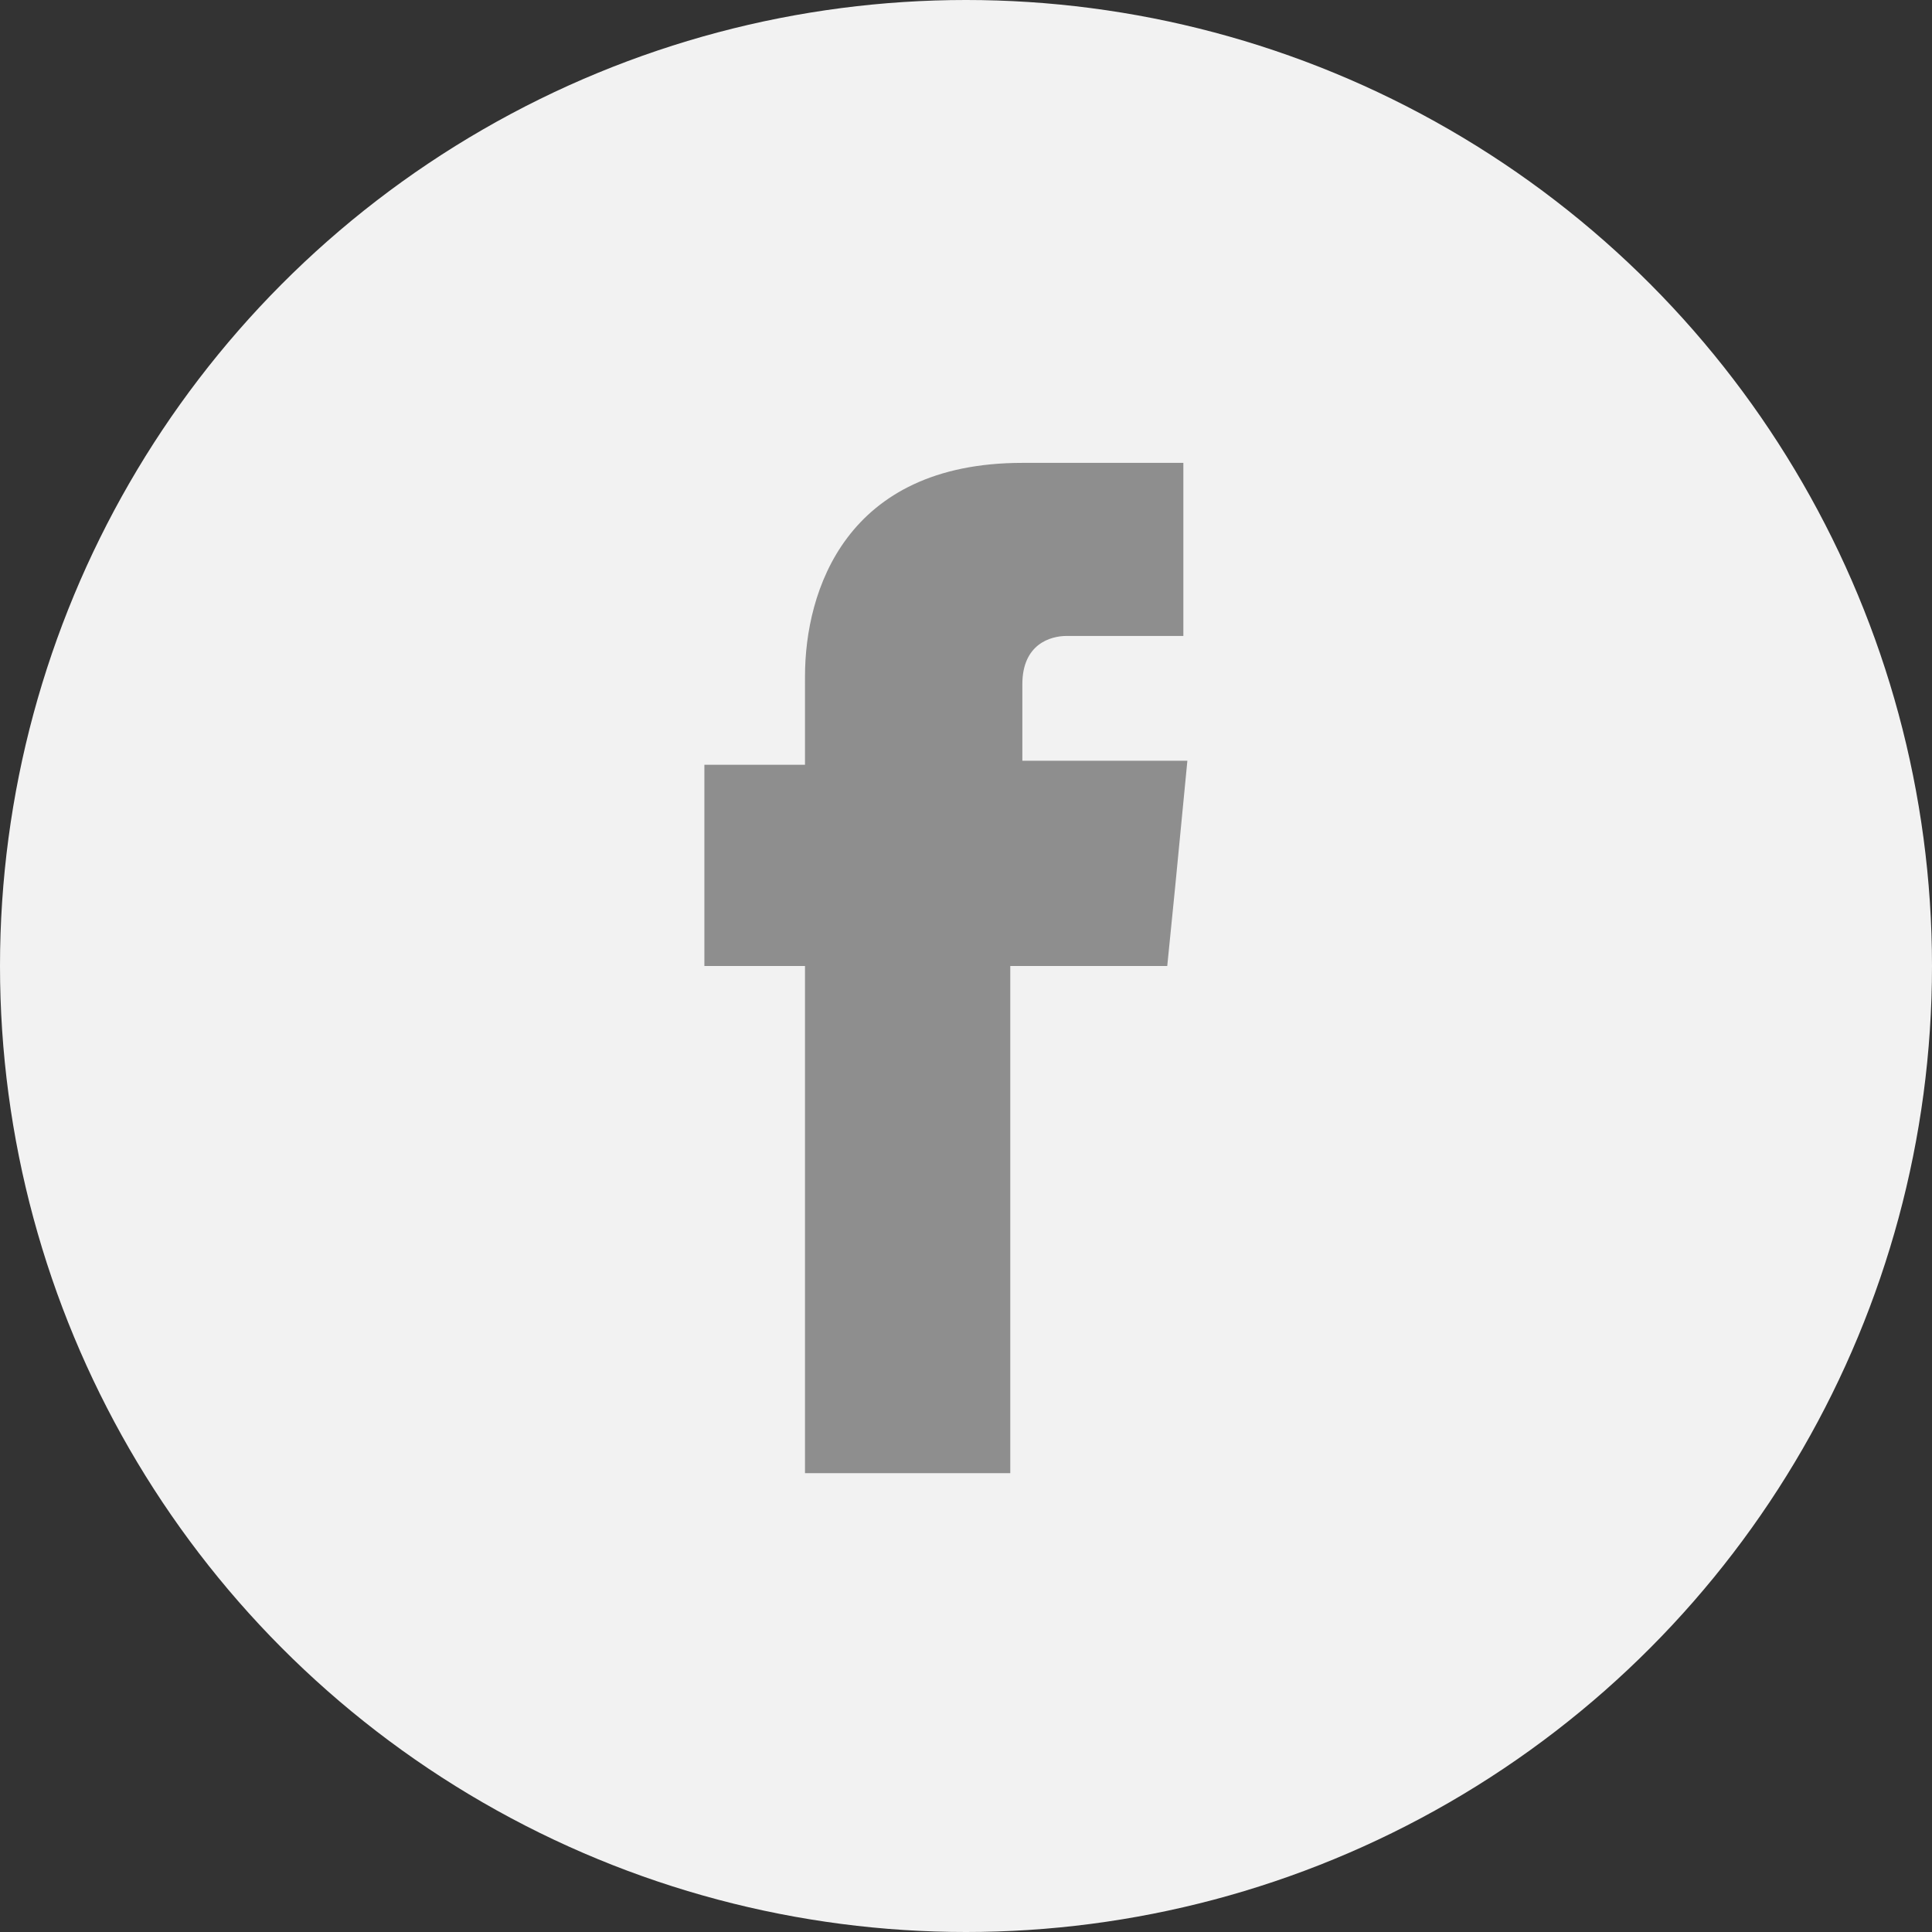 <?xml version="1.0" encoding="utf-8"?>
<!-- Generator: Adobe Illustrator 21.1.0, SVG Export Plug-In . SVG Version: 6.00 Build 0)  -->
<svg version="1.1" id="Capa_1" xmlns="http://www.w3.org/2000/svg" xmlns:xlink="http://www.w3.org/1999/xlink" x="0px" y="0px"
	 viewBox="0 0 48 48" style="enable-background:new 0 0 48 48;" xml:space="preserve">
<rect x="0" y="0" width="48" height="48" fill="#333333" stroke="none"/>
<style type="text/css">
	.st0{fill:#F2F2F2;}
	.st1{fill:#8E8E8E;}
</style>
<circle class="st0" cx="24" cy="24" r="24"/>
<path class="st1" d="M25.4,19v-2c0-1,0.7-1.2,1.1-1.2c0.5,0,2.9,0,2.9,0v-4.3h-4c-4.4,0-5.4,3.2-5.4,5.3V19h-2.5v3v2H20
	c0,5.7,0,12.6,0,12.6h5.1c0,0,0-7,0-12.6H29l0.2-2l0.3-3.1h-4.1V19z"/>
</svg>
